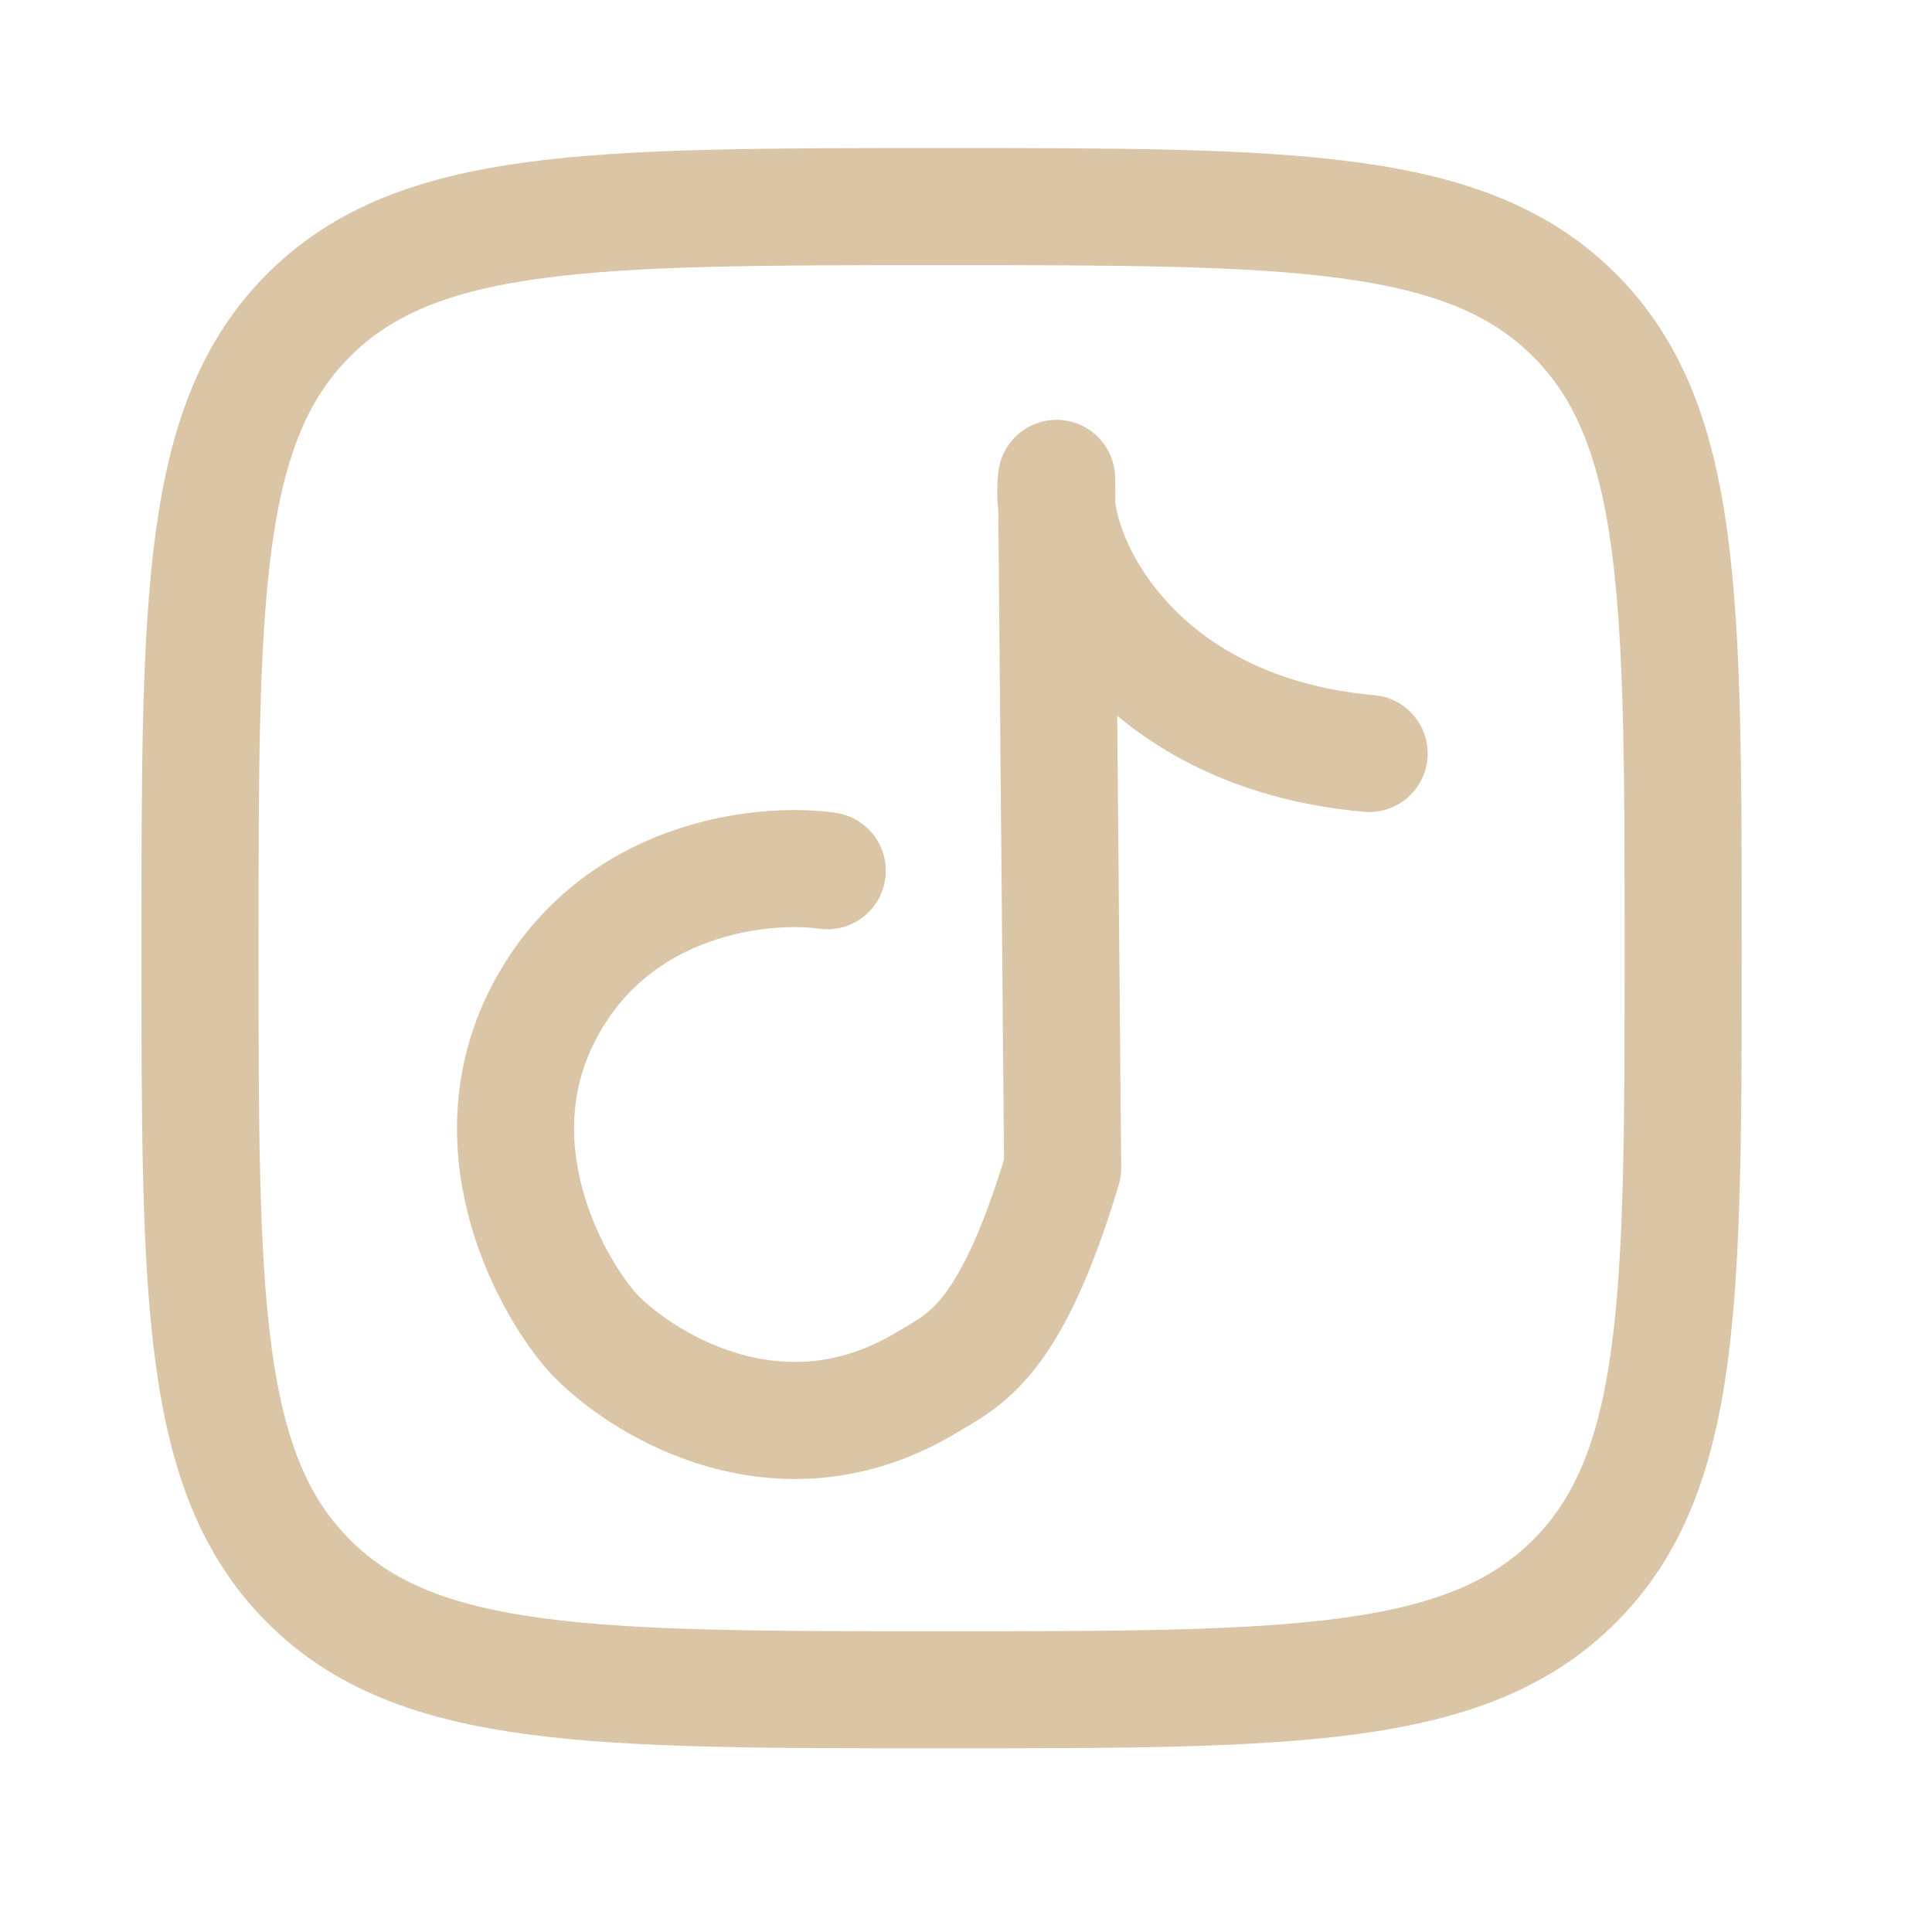 <svg width="33" height="33" viewBox="0 0 33 33" fill="none" xmlns="http://www.w3.org/2000/svg">
  <path d="M3.416 16.196C3.416 10.225 3.416 7.239 5.271 5.384C7.126 3.529 10.111 3.529 16.082 3.529C22.053 3.529 25.039 3.529 26.894 5.384C28.749 7.239 28.749 10.225 28.749 16.196C28.749 22.167 28.749 25.153 26.894 27.008C25.039 28.863 22.053 28.863 16.082 28.863C10.111 28.863 7.126 28.863 5.271 27.008C3.416 25.153 3.416 22.167 3.416 16.196Z" stroke="#DAC5A7" stroke-width="2" stroke-linejoin="round"/>
  <path d="M14.13 14.873C13.037 14.718 10.544 14.974 9.322 17.234C8.1 19.493 9.332 21.845 10.101 22.738C10.86 23.574 13.272 25.157 15.831 23.612C16.465 23.229 17.255 22.943 18.151 19.95L18.047 8.171C17.874 9.468 19.307 12.51 23.386 12.87" stroke="#DAC5A7" stroke-width="2" stroke-linecap="round" stroke-linejoin="round"/>
</svg>

